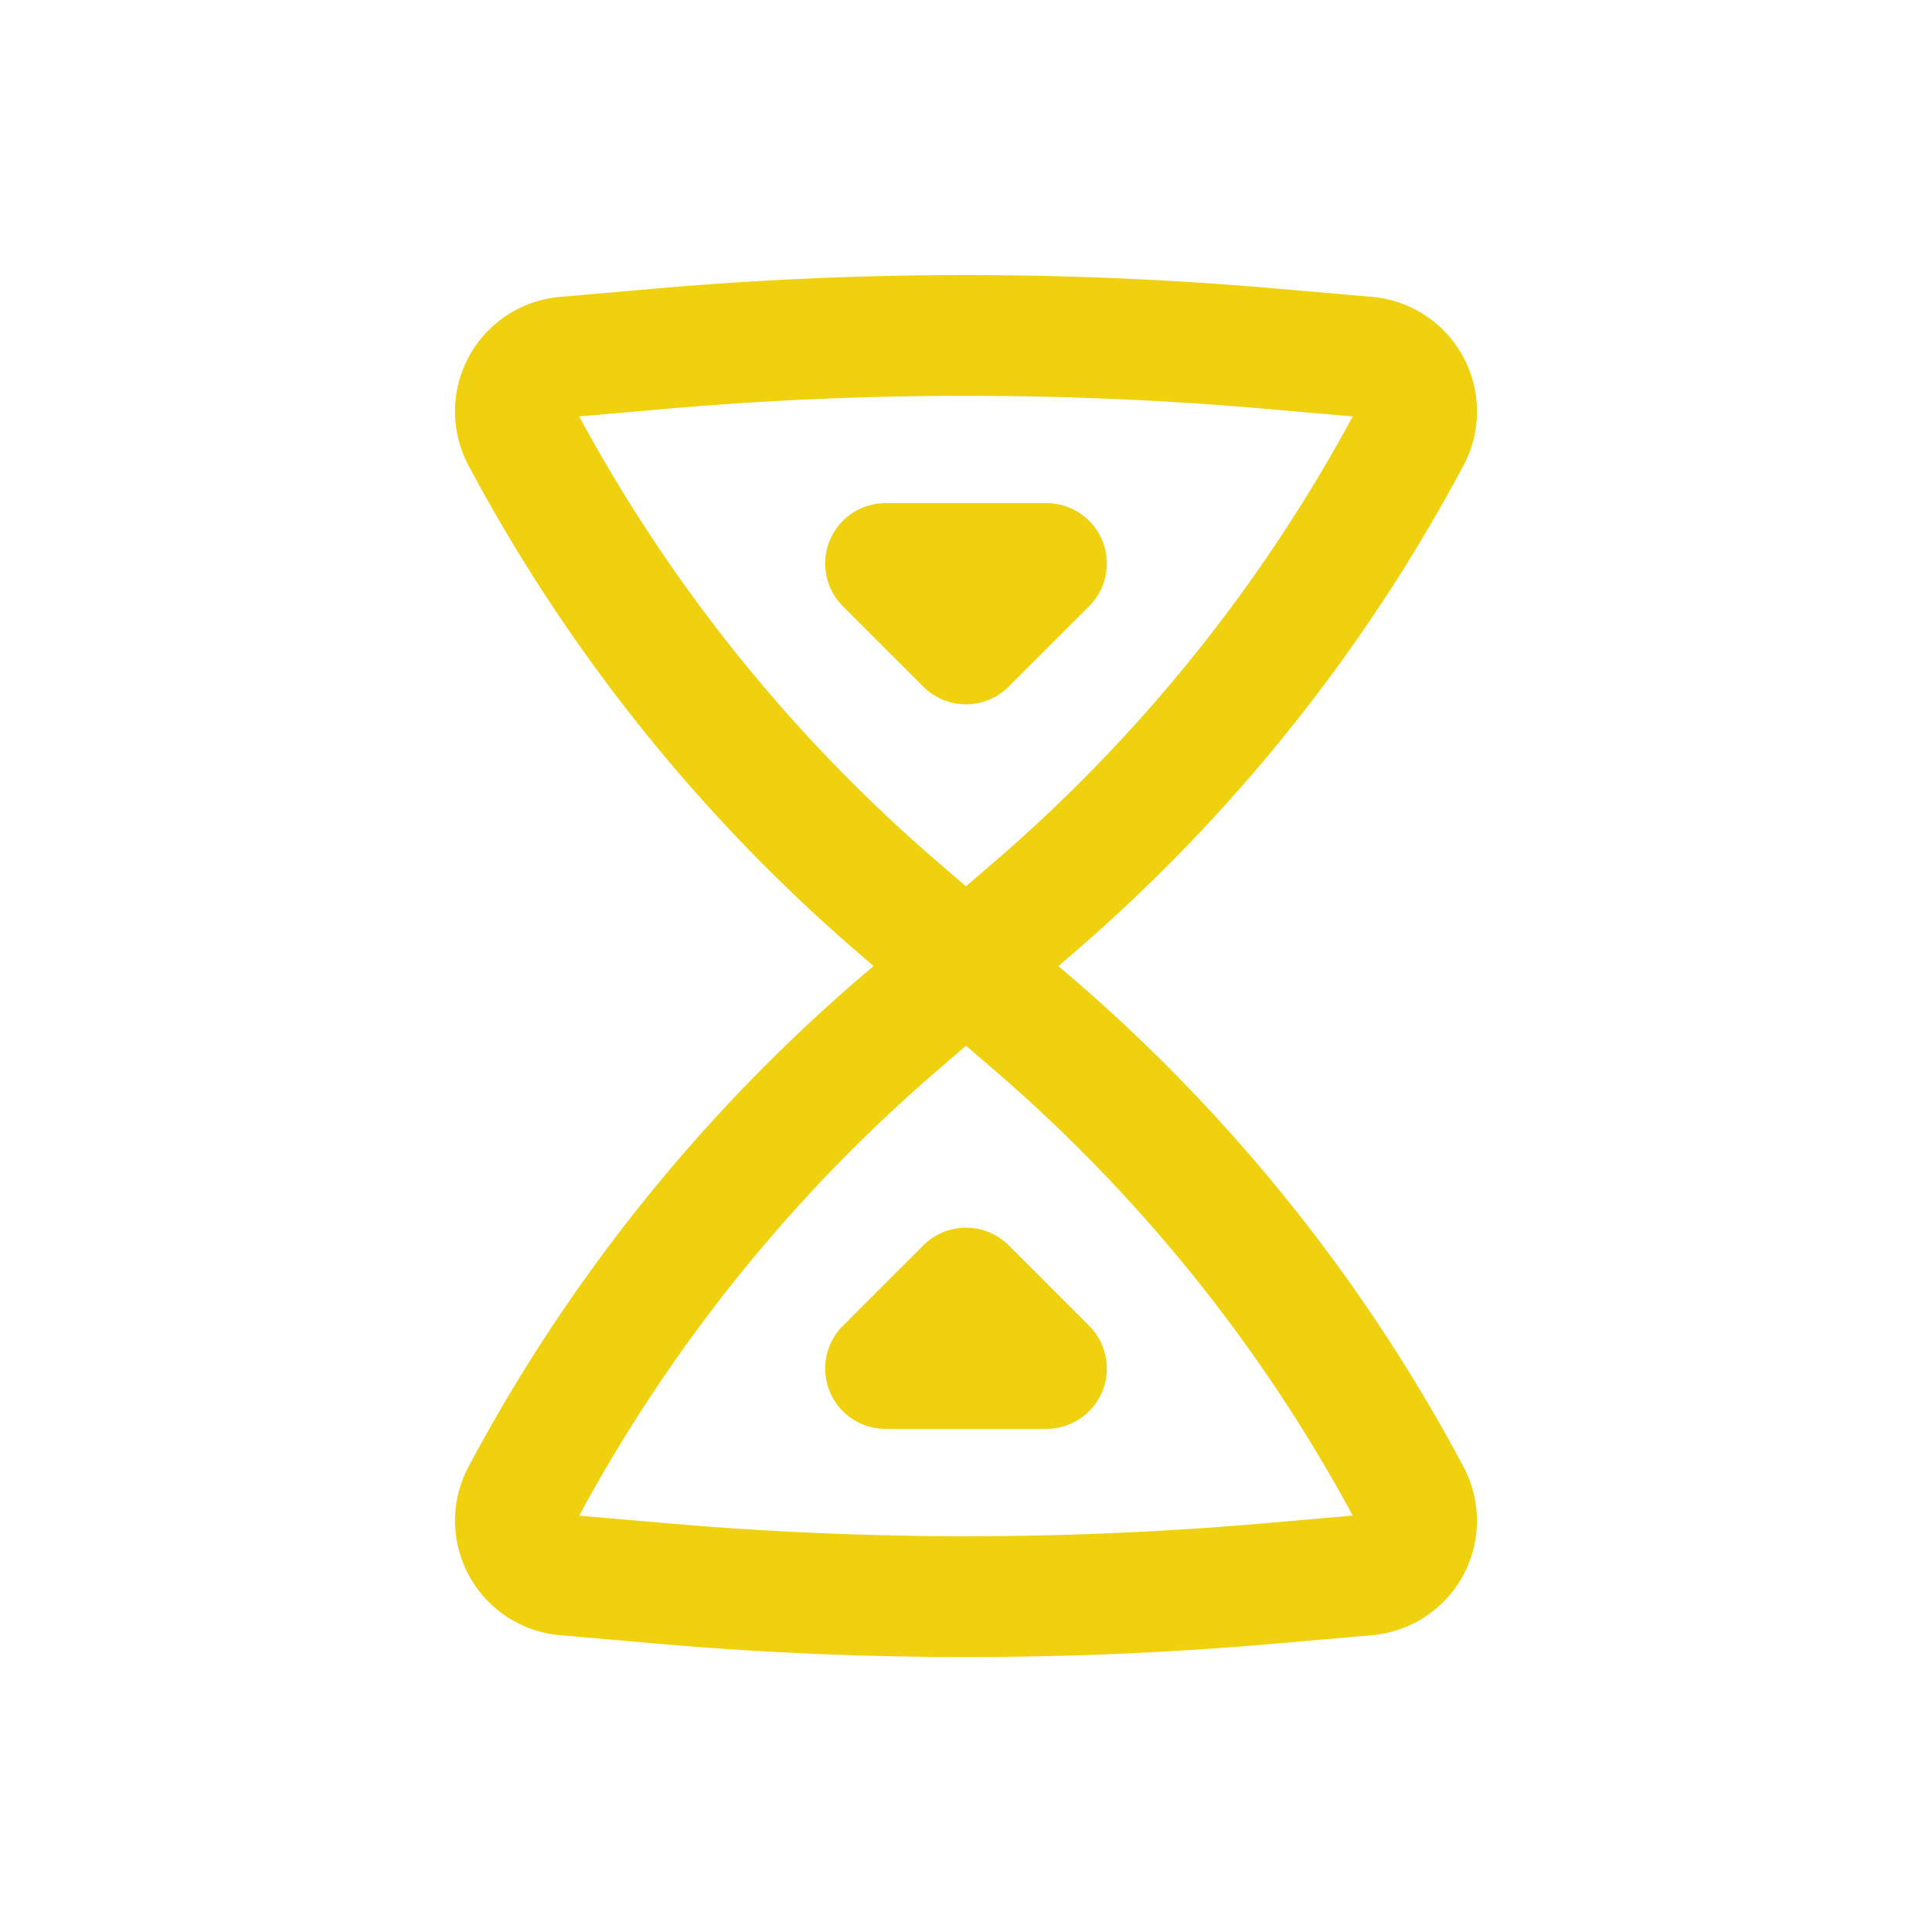 <svg xmlns="http://www.w3.org/2000/svg" width="1em" height="1em" viewBox="0 0 24 24"><path fill="#efd110" d="M11.47 8.53a.75.75 0 0 0 1.06 0l1-1A.75.75 0 0 0 13 6.25h-2a.75.75 0 0 0-.53 1.28l1 1Zm0 6.94a.75.75 0 0 1 1.06 0l1 1a.75.75 0 0 1-.53 1.28h-2a.75.75 0 0 1-.53-1.28l1-1Z"/><path fill="#efd110" fill-rule="evenodd" d="m13.149 12l.187-.161a21.075 21.075 0 0 0 4.844-6.057a1.428 1.428 0 0 0-1.135-2.094l-1.174-.102a44.447 44.447 0 0 0-7.742 0l-1.174.102A1.428 1.428 0 0 0 5.82 5.782a21.076 21.076 0 0 0 4.844 6.057l.187.161l-.187.161A21.076 21.076 0 0 0 5.82 18.22a1.428 1.428 0 0 0 1.135 2.093l1.174.102c2.576.226 5.166.226 7.742 0l1.174-.102a1.428 1.428 0 0 0 1.135-2.093a21.076 21.076 0 0 0-4.844-6.058l-.187-.16Zm-1.145-.994l.002-.002l.351-.302a19.575 19.575 0 0 0 4.447-5.529L15.74 5.08a42.945 42.945 0 0 0-7.48 0l-1.065.093a19.576 19.576 0 0 0 4.448 5.53l.35.302a.01.01 0 0 0 .003.001H12a.01.01 0 0 0 .004 0Zm.002 1.99l-.002-.002H12a.01.01 0 0 0-.004 0l-.003.002l-.35.302a19.577 19.577 0 0 0-4.448 5.53l1.064.092c2.49.218 4.992.218 7.481 0l1.064-.093a19.576 19.576 0 0 0-4.447-5.53l-.35-.301Z" clip-rule="evenodd"/></svg>